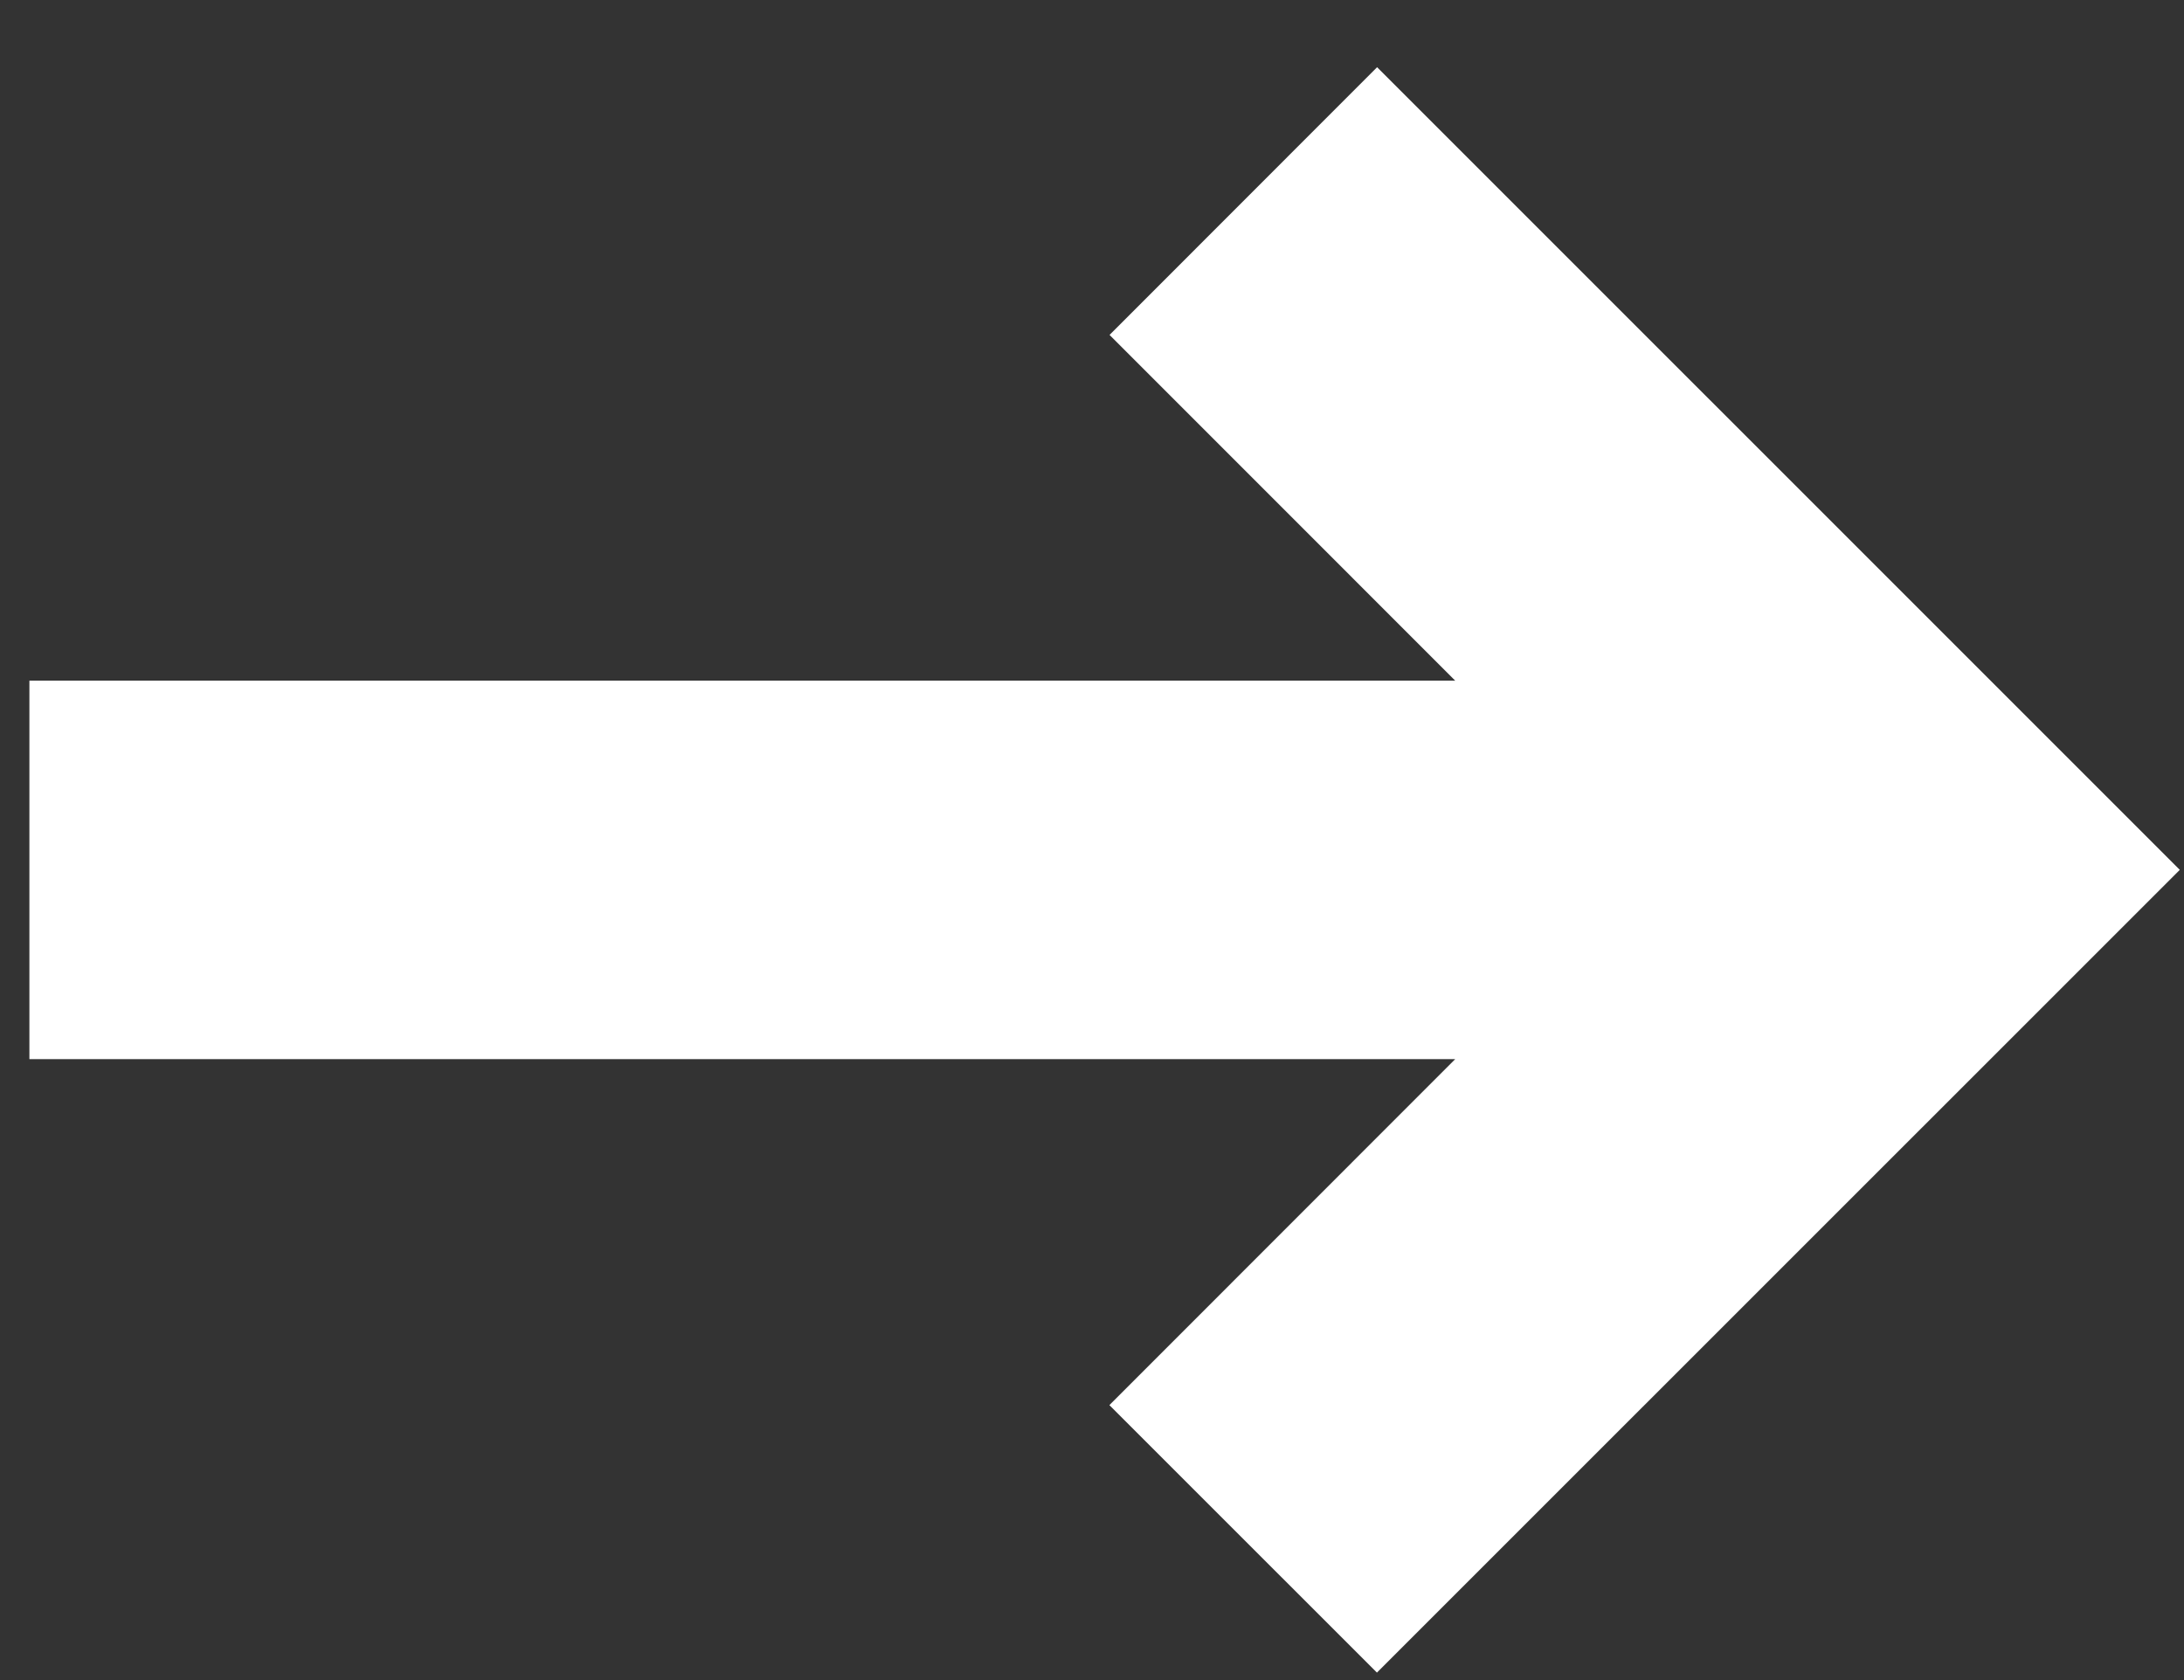 <svg width="26" height="20" viewBox="0 0 26 20" fill="none" xmlns="http://www.w3.org/2000/svg">
<rect x="0" y="0" width="26" height="20" fill="#333333" stroke="none"/>
<path d="M13.207 16.727L16.392 19.911L25.95 10.355L16.394 0.8L13.209 3.987L17.324 8.103L0.35 8.103V12.608L17.324 12.608L13.207 16.727Z" fill="white"/>
</svg>
